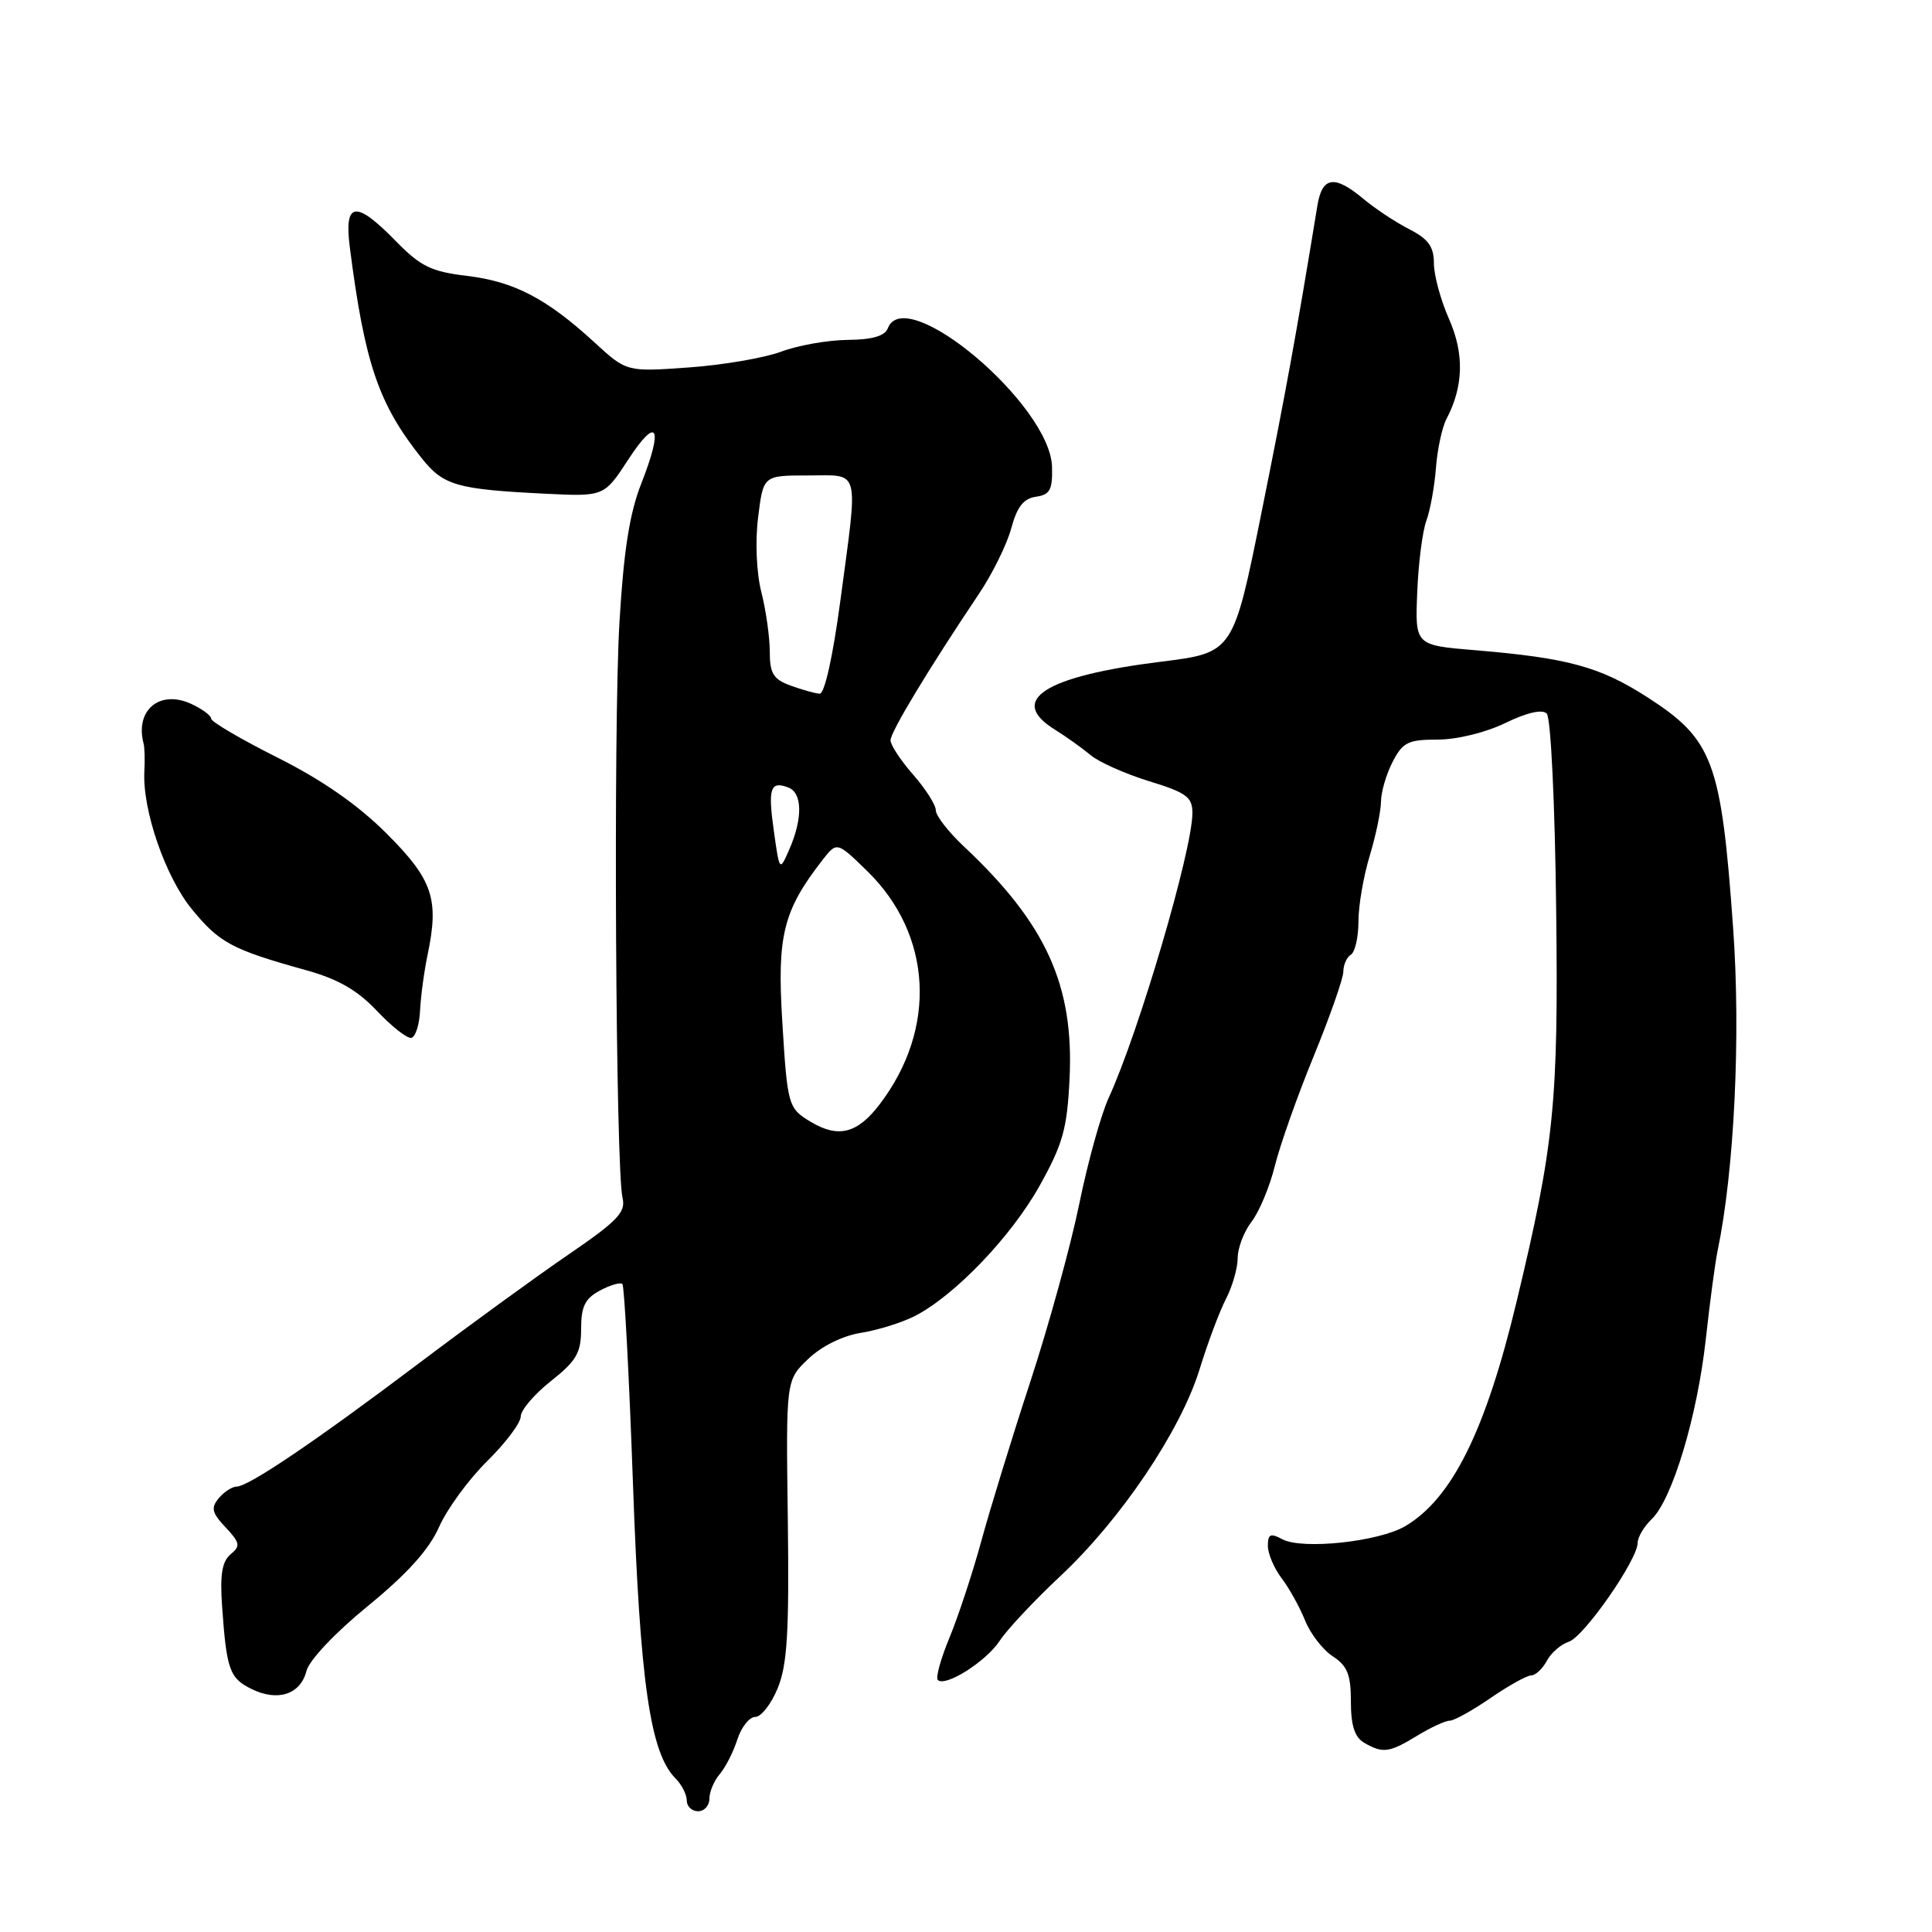 <?xml version="1.0" encoding="UTF-8" standalone="no"?>
<!DOCTYPE svg PUBLIC "-//W3C//DTD SVG 1.1//EN" "http://www.w3.org/Graphics/SVG/1.1/DTD/svg11.dtd" >
<svg xmlns="http://www.w3.org/2000/svg" xmlns:xlink="http://www.w3.org/1999/xlink" version="1.1" viewBox="0 0 256 256">
 <g >
 <path fill="currentColor"
d=" M 94.00 238.33 C 94.00 237.41 94.62 235.95 95.37 235.08 C 96.12 234.21 97.17 232.15 97.70 230.50 C 98.23 228.85 99.30 227.50 100.08 227.50 C 100.86 227.50 102.20 225.78 103.06 223.67 C 104.32 220.58 104.58 216.24 104.39 201.36 C 104.14 182.88 104.14 182.88 107.09 180.07 C 108.86 178.37 111.66 176.99 114.12 176.60 C 116.37 176.24 119.58 175.23 121.26 174.36 C 126.54 171.63 133.98 163.86 137.73 157.16 C 140.83 151.61 141.40 149.60 141.72 142.96 C 142.33 130.56 138.62 122.40 127.75 112.19 C 125.69 110.26 124.00 108.09 124.00 107.37 C 124.00 106.66 122.65 104.53 121.00 102.65 C 119.35 100.77 118.00 98.72 118.00 98.09 C 118.00 96.98 123.11 88.53 129.72 78.68 C 131.50 76.03 133.43 72.12 134.00 69.99 C 134.76 67.16 135.63 66.05 137.27 65.82 C 139.13 65.55 139.48 64.90 139.40 61.85 C 139.16 53.62 119.97 37.43 117.64 43.50 C 117.24 44.53 115.58 45.01 112.28 45.04 C 109.65 45.07 105.70 45.77 103.50 46.60 C 101.30 47.42 95.79 48.37 91.26 48.69 C 83.03 49.28 83.03 49.28 78.76 45.36 C 72.43 39.55 68.13 37.31 61.90 36.56 C 57.13 35.99 55.74 35.31 52.45 31.95 C 47.12 26.49 45.58 26.70 46.35 32.75 C 48.33 48.19 50.15 53.53 55.88 60.72 C 58.77 64.34 60.52 64.84 72.27 65.42 C 80.05 65.80 80.05 65.80 83.27 60.86 C 87.11 54.99 87.93 56.56 84.97 64.08 C 83.42 68.01 82.64 72.99 82.08 82.48 C 81.26 96.32 81.58 154.97 82.49 158.73 C 82.94 160.62 81.84 161.78 75.33 166.23 C 71.09 169.13 62.26 175.55 55.70 180.50 C 41.91 190.90 32.98 196.95 31.37 196.98 C 30.75 196.99 29.67 197.69 28.98 198.53 C 27.92 199.80 28.08 200.46 29.89 202.38 C 31.81 204.43 31.89 204.85 30.55 205.96 C 29.42 206.90 29.13 208.67 29.43 212.86 C 30.02 221.26 30.42 222.38 33.35 223.81 C 36.82 225.51 39.83 224.51 40.61 221.40 C 40.97 219.99 44.42 216.33 48.75 212.80 C 53.97 208.53 56.85 205.33 58.18 202.33 C 59.23 199.95 62.10 196.03 64.55 193.61 C 67.00 191.20 69.00 188.53 69.00 187.69 C 69.00 186.85 70.80 184.74 73.00 183.00 C 76.39 180.31 77.00 179.26 77.00 176.08 C 77.00 173.11 77.52 172.06 79.50 171.00 C 80.87 170.27 82.21 169.88 82.47 170.14 C 82.73 170.40 83.36 182.29 83.87 196.56 C 84.81 222.98 86.15 232.29 89.51 235.65 C 90.33 236.47 91.00 237.79 91.00 238.57 C 91.00 239.36 91.67 240.00 92.50 240.00 C 93.33 240.00 94.00 239.25 94.00 238.33 Z  M 187.77 230.00 C 189.57 228.90 191.52 228.00 192.09 228.00 C 192.67 228.00 195.10 226.65 197.50 225.00 C 199.90 223.35 202.33 222.00 202.89 222.00 C 203.46 222.00 204.39 221.13 204.96 220.07 C 205.53 219.00 206.84 217.87 207.87 217.54 C 209.88 216.90 217.00 206.67 217.00 204.43 C 217.00 203.68 217.84 202.27 218.86 201.29 C 221.59 198.67 224.91 187.63 226.03 177.42 C 226.57 172.51 227.27 167.26 227.59 165.74 C 229.81 155.07 230.67 137.20 229.65 123.00 C 228.07 100.85 227.00 97.99 218.24 92.36 C 211.99 88.34 207.71 87.18 195.50 86.16 C 187.50 85.50 187.50 85.50 187.79 78.50 C 187.94 74.65 188.49 70.38 189.00 69.00 C 189.51 67.62 190.08 64.47 190.27 62.00 C 190.46 59.52 191.09 56.60 191.67 55.50 C 193.93 51.20 194.04 46.87 192.00 42.26 C 190.90 39.78 190.00 36.46 190.00 34.90 C 190.00 32.69 189.27 31.67 186.75 30.38 C 184.96 29.47 182.23 27.66 180.67 26.36 C 176.82 23.14 175.19 23.38 174.56 27.25 C 171.70 44.71 170.36 52.02 167.14 67.99 C 163.41 86.49 163.41 86.49 153.83 87.68 C 138.43 89.60 133.47 92.76 139.75 96.66 C 141.26 97.60 143.40 99.13 144.50 100.05 C 145.60 100.98 149.09 102.53 152.25 103.51 C 157.22 105.03 158.00 105.61 158.00 107.74 C 158.00 112.63 150.90 136.79 146.89 145.51 C 145.88 147.72 144.13 154.02 143.01 159.51 C 141.89 165.00 138.98 175.57 136.55 183.00 C 134.11 190.43 131.18 199.98 130.02 204.23 C 128.86 208.48 126.96 214.22 125.81 217.00 C 124.66 219.78 123.96 222.29 124.26 222.60 C 125.25 223.59 130.66 220.16 132.47 217.41 C 133.44 215.92 137.04 212.09 140.47 208.87 C 148.50 201.37 156.42 189.61 158.94 181.47 C 160.02 177.95 161.61 173.72 162.46 172.08 C 163.31 170.44 164.00 168.01 164.00 166.68 C 164.00 165.36 164.83 163.20 165.84 161.88 C 166.85 160.57 168.24 157.25 168.92 154.50 C 169.60 151.75 171.92 145.19 174.08 139.93 C 176.23 134.67 178.00 129.63 178.00 128.74 C 178.00 127.85 178.45 126.84 179.00 126.50 C 179.55 126.16 180.00 124.18 180.00 122.10 C 180.00 120.02 180.67 116.11 181.49 113.41 C 182.31 110.71 182.98 107.47 182.99 106.20 C 183.00 104.94 183.69 102.57 184.53 100.95 C 185.87 98.35 186.59 98.00 190.50 98.00 C 193.04 98.00 196.89 97.06 199.47 95.80 C 202.34 94.41 204.35 93.95 204.95 94.55 C 205.49 95.09 206.04 106.44 206.20 120.50 C 206.51 146.13 205.95 151.67 200.95 172.50 C 196.85 189.60 192.40 198.56 186.21 202.22 C 182.71 204.29 172.56 205.37 169.92 203.96 C 168.34 203.11 168.00 203.27 168.00 204.83 C 168.00 205.88 168.82 207.80 169.82 209.12 C 170.82 210.43 172.21 212.94 172.92 214.70 C 173.62 216.46 175.28 218.61 176.60 219.47 C 178.54 220.74 179.00 221.90 179.00 225.47 C 179.00 228.63 179.50 230.19 180.75 230.92 C 183.23 232.36 184.08 232.25 187.77 230.00 Z  M 55.66 133.92 C 55.75 132.04 56.20 128.70 56.66 126.50 C 58.21 119.12 57.34 116.56 51.24 110.46 C 47.45 106.67 42.72 103.37 36.80 100.40 C 31.96 97.97 28.00 95.65 27.99 95.24 C 27.99 94.83 26.81 93.95 25.36 93.28 C 21.19 91.34 17.87 94.07 19.02 98.50 C 19.17 99.05 19.21 100.70 19.13 102.17 C 18.84 107.28 21.90 116.17 25.43 120.48 C 29.07 124.93 30.76 125.83 40.44 128.52 C 44.78 129.72 47.33 131.18 49.94 133.94 C 51.90 136.02 53.95 137.63 54.50 137.52 C 55.05 137.42 55.57 135.79 55.66 133.92 Z  M 107.50 148.69 C 104.42 146.86 104.34 146.56 103.65 135.25 C 102.96 123.98 103.78 120.66 108.95 114.00 C 110.89 111.50 110.89 111.50 114.91 115.42 C 123.54 123.84 124.21 136.31 116.55 146.34 C 113.63 150.18 111.10 150.83 107.50 148.69 Z  M 102.55 110.19 C 101.73 104.45 102.07 103.43 104.46 104.35 C 106.32 105.06 106.38 108.42 104.61 112.50 C 103.30 115.50 103.30 115.50 102.55 110.19 Z  M 104.75 90.84 C 102.47 90.01 102.00 89.24 102.00 86.36 C 102.00 84.45 101.50 80.89 100.88 78.45 C 100.23 75.87 100.05 71.72 100.46 68.51 C 101.14 63.00 101.14 63.00 107.07 63.00 C 114.08 63.00 113.74 61.69 111.35 79.61 C 110.35 87.07 109.26 91.97 108.60 91.92 C 107.99 91.88 106.26 91.39 104.75 90.84 Z "/>
</g>
</svg>